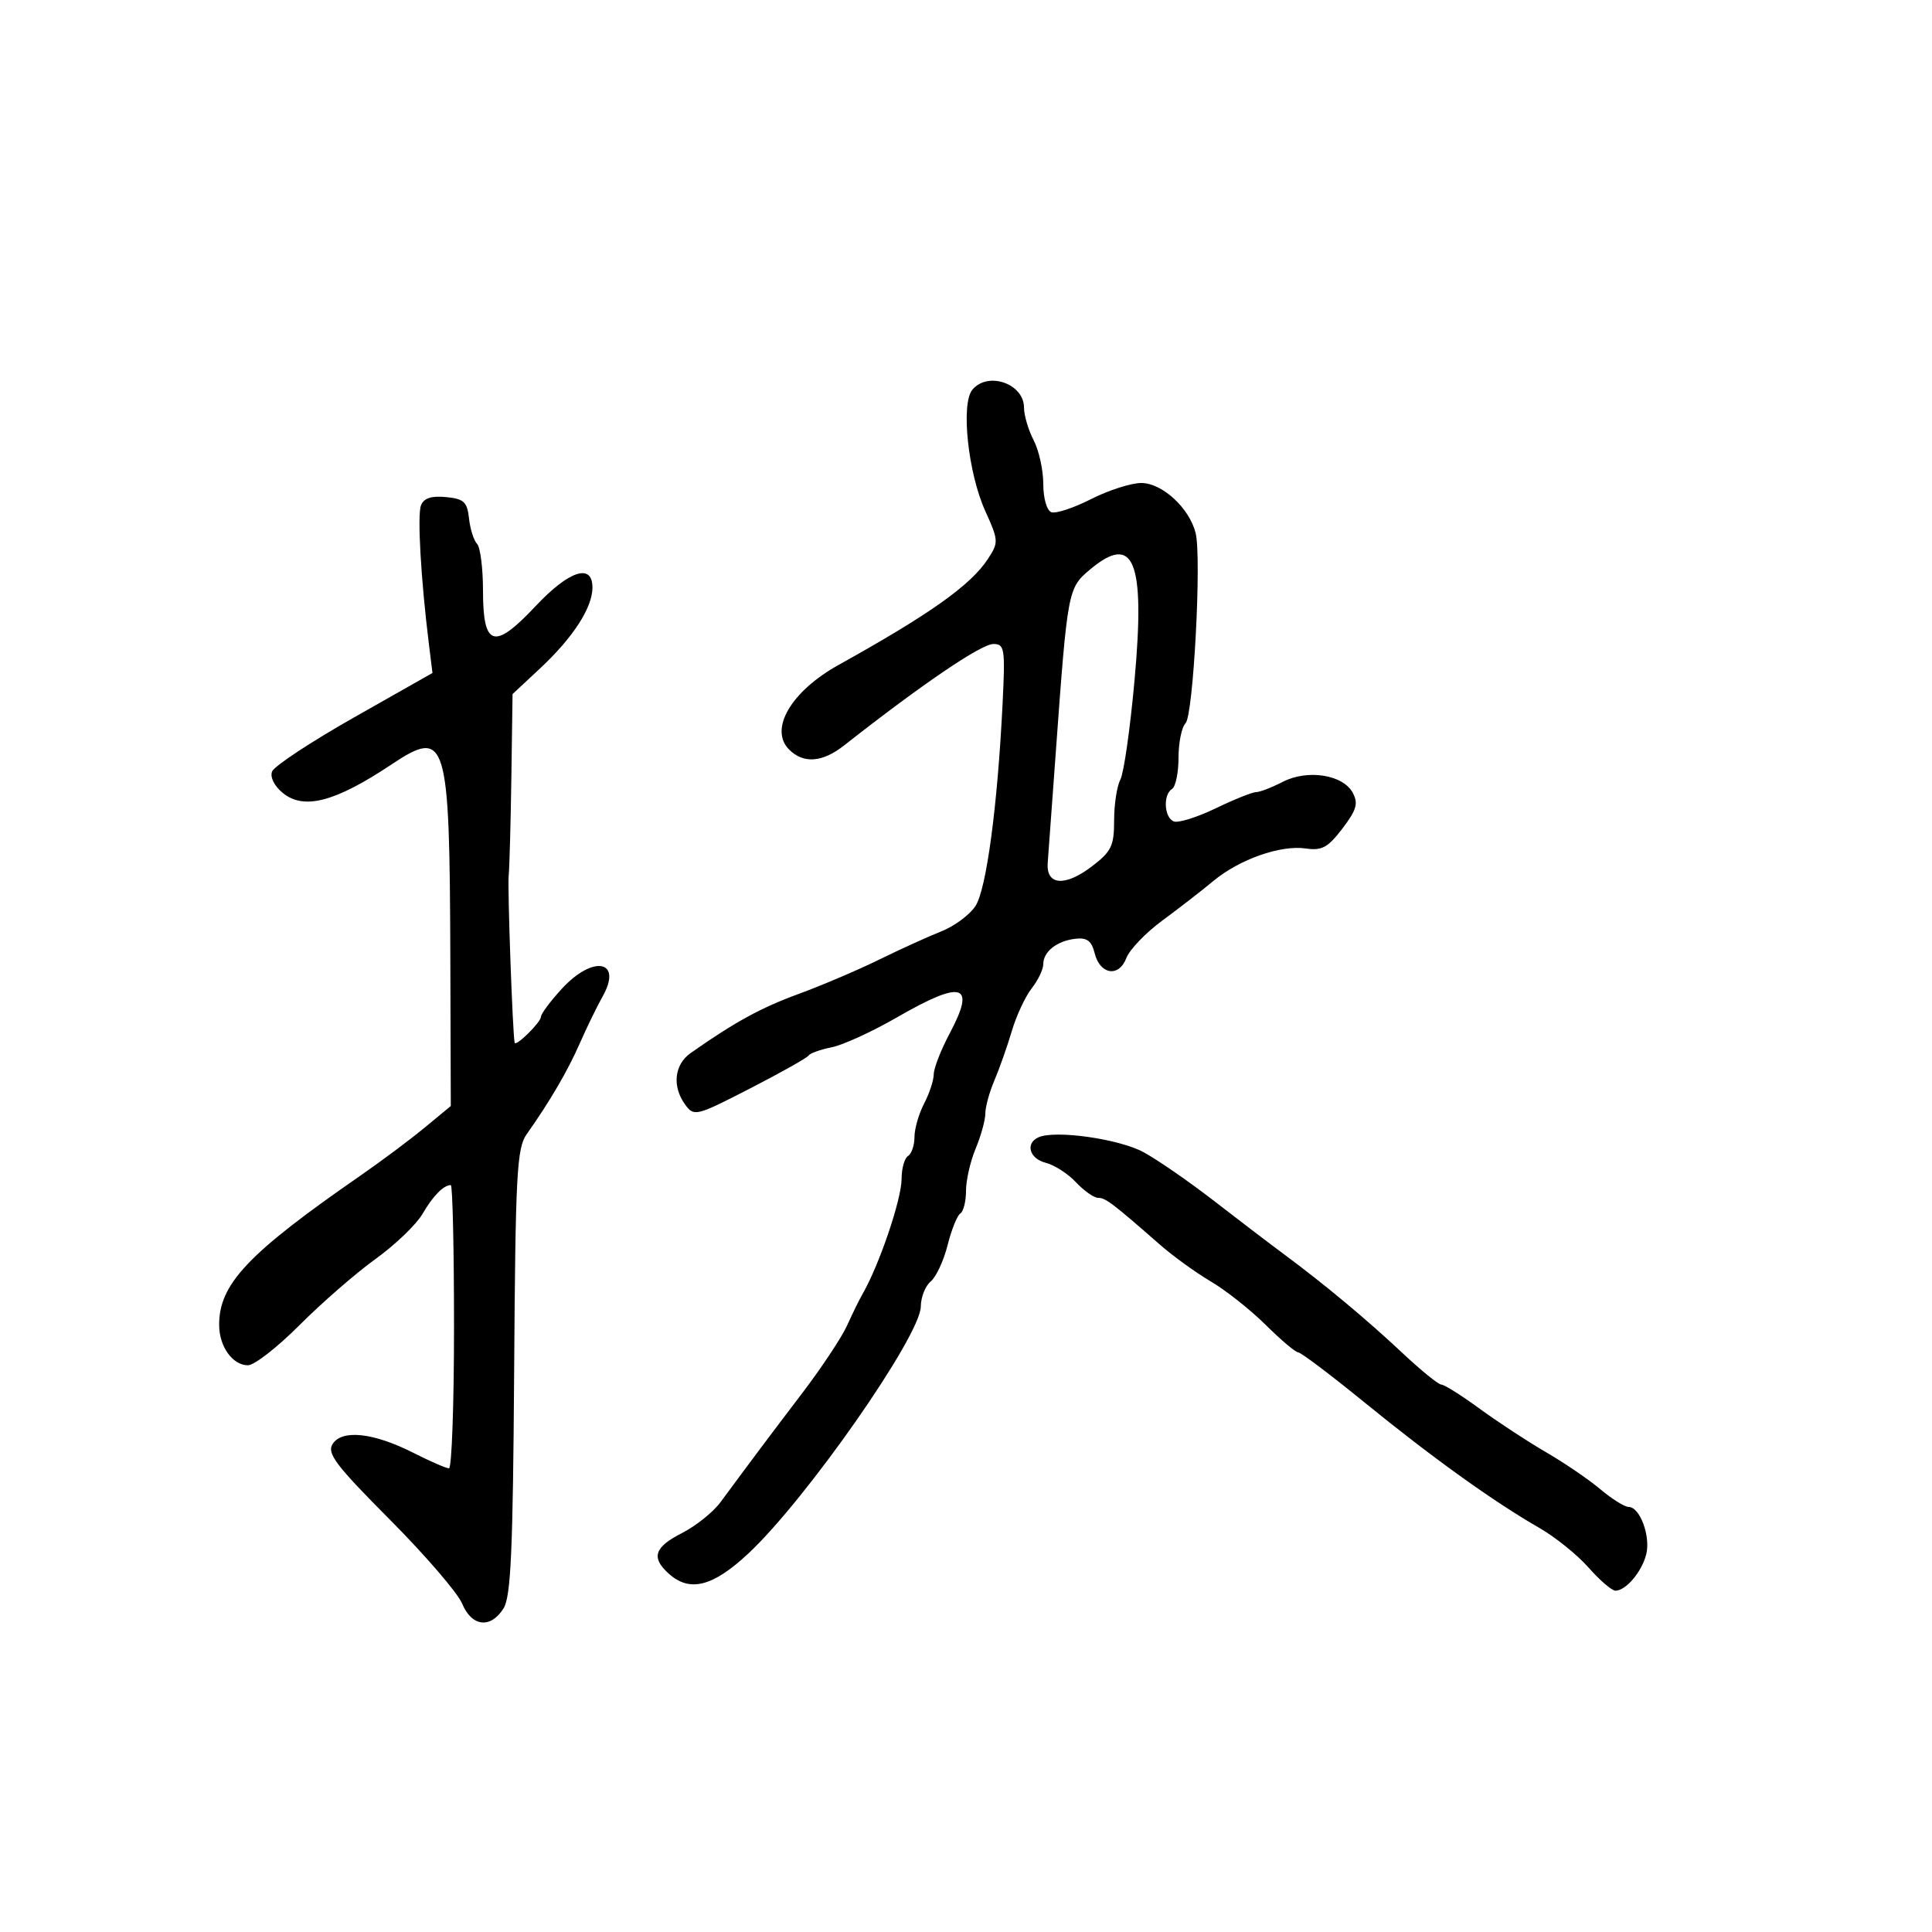 <svg xmlns="http://www.w3.org/2000/svg" width="300" height="300" viewBox="0 0 300 300" version="1.1">
	<path d="M 150.987 60.516 C 149.177 62.696, 150.311 73.409, 152.976 79.312 C 155.072 83.954, 155.086 84.219, 153.389 86.812 C 150.730 90.874, 144.379 95.378, 130.209 103.254 C 122.823 107.359, 119.387 113.244, 122.537 116.395 C 124.765 118.622, 127.702 118.400, 131.073 115.750 C 143.142 106.261, 152.355 100, 154.249 100 C 155.997 100, 156.103 100.689, 155.681 109.250 C 154.895 125.219, 153.167 138.096, 151.463 140.698 C 150.573 142.056, 148.192 143.820, 146.172 144.619 C 144.152 145.417, 139.800 147.396, 136.500 149.016 C 133.200 150.636, 127.574 153.033, 123.998 154.343 C 118.150 156.484, 114.098 158.703, 107.250 163.513 C 104.692 165.309, 104.335 168.709, 106.407 171.542 C 107.767 173.402, 108.100 173.319, 116.488 169.006 C 121.259 166.553, 125.341 164.257, 125.560 163.903 C 125.779 163.548, 127.391 162.972, 129.142 162.622 C 130.894 162.271, 135.442 160.188, 139.251 157.992 C 149.470 152.100, 151.582 152.726, 147.485 160.433 C 146.118 163.003, 144.997 165.870, 144.994 166.803 C 144.990 167.736, 144.315 169.789, 143.494 171.364 C 142.672 172.940, 142 175.276, 142 176.555 C 142 177.835, 141.550 179.160, 141 179.500 C 140.450 179.840, 140 181.432, 140 183.039 C 140 186.227, 136.516 196.484, 133.899 201 C 133.421 201.825, 132.360 203.989, 131.542 205.808 C 130.723 207.628, 127.592 212.353, 124.583 216.308 C 119.487 223.007, 117.043 226.268, 111.864 233.278 C 110.735 234.806, 108.053 236.952, 105.905 238.048 C 101.598 240.246, 101.069 241.848, 103.829 244.345 C 107.082 247.289, 110.667 246.391, 116.178 241.250 C 125.195 232.839, 142.950 207.418, 142.982 202.872 C 142.992 201.427, 143.684 199.677, 144.521 198.983 C 145.357 198.289, 146.538 195.751, 147.144 193.343 C 147.750 190.936, 148.641 188.722, 149.123 188.424 C 149.605 188.126, 150 186.544, 150 184.909 C 150 183.274, 150.675 180.320, 151.500 178.346 C 152.325 176.371, 153 173.926, 153 172.912 C 153 171.898, 153.632 169.590, 154.404 167.784 C 155.176 165.978, 156.391 162.534, 157.103 160.132 C 157.815 157.729, 159.209 154.733, 160.199 153.474 C 161.190 152.215, 162 150.523, 162 149.715 C 162 147.765, 164.114 146.099, 167.009 145.768 C 168.790 145.565, 169.505 146.102, 169.972 147.995 C 170.801 151.352, 173.741 151.811, 174.899 148.765 C 175.397 147.455, 177.911 144.835, 180.485 142.942 C 183.059 141.049, 186.619 138.289, 188.397 136.809 C 192.452 133.433, 198.856 131.179, 202.762 131.752 C 205.260 132.118, 206.197 131.608, 208.446 128.660 C 210.648 125.772, 210.942 124.760, 210.057 123.107 C 208.545 120.281, 203.021 119.421, 199.171 121.411 C 197.482 122.285, 195.625 123, 195.045 123 C 194.465 123, 191.640 124.134, 188.767 125.520 C 185.895 126.905, 182.972 127.819, 182.272 127.551 C 180.763 126.972, 180.570 123.384, 182 122.500 C 182.550 122.160, 183 119.974, 183 117.641 C 183 115.308, 183.489 112.911, 184.087 112.313 C 185.303 111.097, 186.605 86.548, 185.654 82.759 C 184.681 78.880, 180.461 75, 177.217 75 C 175.634 75, 172.125 76.126, 169.419 77.501 C 166.714 78.877, 163.938 79.791, 163.250 79.533 C 162.543 79.267, 162 77.362, 162 75.146 C 162 72.991, 161.328 69.940, 160.506 68.364 C 159.685 66.789, 159.010 64.503, 159.006 63.285 C 158.996 59.558, 153.389 57.622, 150.987 60.516 M 65.367 78.485 C 64.785 80.002, 65.351 89.894, 66.598 100 L 67.153 104.500 54.990 111.392 C 48.301 115.183, 42.567 118.965, 42.247 119.798 C 41.906 120.687, 42.603 122.070, 43.936 123.149 C 47.209 125.800, 52.047 124.525, 60.779 118.713 C 69.354 113.004, 69.817 114.518, 69.926 148.620 L 70 171.740 65.908 175.120 C 63.657 176.979, 59.215 180.300, 56.037 182.500 C 38.426 194.692, 33.955 199.434, 34.032 205.845 C 34.071 209.145, 36.146 212, 38.505 212 C 39.487 212, 43.095 209.187, 46.523 205.750 C 49.950 202.313, 55.252 197.700, 58.304 195.500 C 61.357 193.300, 64.640 190.150, 65.602 188.500 C 67.241 185.685, 68.847 184.048, 70 184.017 C 70.275 184.010, 70.500 193.903, 70.500 206.002 C 70.500 218.101, 70.148 228, 69.717 228 C 69.286 228, 66.796 226.917, 64.184 225.593 C 58.016 222.468, 53.122 221.930, 51.655 224.216 C 50.724 225.666, 52.097 227.483, 60.527 235.959 C 66.012 241.473, 71.064 247.339, 71.753 248.993 C 73.258 252.605, 76.172 252.948, 78.189 249.750 C 79.331 247.939, 79.652 240.772, 79.836 213.026 C 80.039 182.278, 80.250 178.289, 81.782 176.122 C 85.389 171.023, 88.126 166.339, 90.034 162 C 91.122 159.525, 92.711 156.262, 93.564 154.748 C 96.739 149.115, 92.114 148.227, 87.243 153.534 C 85.459 155.477, 84 157.432, 84 157.879 C 84 158.730, 80.064 162.607, 79.913 161.905 C 79.598 160.446, 78.796 138.026, 78.986 136 C 79.115 134.625, 79.304 127.711, 79.406 120.636 L 79.590 107.772 83.880 103.771 C 88.964 99.028, 91.991 94.359, 91.996 91.250 C 92.003 87.391, 88.360 88.587, 83.126 94.161 C 76.727 100.975, 75 100.459, 75 91.731 C 75 88.249, 74.585 84.973, 74.077 84.450 C 73.569 83.927, 73.007 82.150, 72.827 80.500 C 72.547 77.927, 72.037 77.455, 69.243 77.186 C 66.964 76.966, 65.801 77.356, 65.367 78.485 M 169.231 88.459 C 165.822 91.328, 165.772 91.594, 163.929 117 C 163.350 124.975, 162.792 132.611, 162.688 133.969 C 162.420 137.486, 165.358 137.727, 169.547 134.532 C 172.586 132.214, 173 131.356, 173 127.383 C 173 124.900, 173.437 122.053, 173.970 121.056 C 174.504 120.059, 175.493 113.121, 176.169 105.638 C 177.850 87.034, 176.093 82.685, 169.231 88.459 M 161.250 176.602 C 159.159 177.547, 159.852 179.925, 162.405 180.566 C 163.728 180.898, 165.831 182.256, 167.079 183.585 C 168.328 184.913, 169.876 186, 170.521 186 C 171.669 186, 172.729 186.804, 180.150 193.303 C 182.157 195.062, 185.706 197.625, 188.037 199 C 190.367 200.375, 194.202 203.412, 196.558 205.750 C 198.914 208.088, 201.180 210, 201.594 210 C 202.007 210, 206.655 213.511, 211.923 217.803 C 222.385 226.327, 231.997 233.226, 239 237.236 C 241.475 238.654, 244.924 241.430, 246.665 243.407 C 248.405 245.383, 250.286 247, 250.843 247 C 252.464 247, 254.943 244.075, 255.625 241.356 C 256.330 238.548, 254.648 234, 252.903 234 C 252.277 234, 250.295 232.762, 248.501 231.250 C 246.706 229.738, 242.912 227.150, 240.070 225.500 C 237.228 223.850, 232.593 220.813, 229.771 218.750 C 226.948 216.688, 224.269 215, 223.817 215 C 223.364 215, 220.633 212.782, 217.747 210.071 C 212.226 204.885, 205.622 199.383, 199.290 194.693 C 197.205 193.150, 192.350 189.448, 188.500 186.467 C 184.650 183.486, 179.733 180.086, 177.572 178.912 C 173.758 176.840, 163.833 175.434, 161.250 176.602" stroke="none" fill="black" fill-rule="evenodd"/>
</svg>